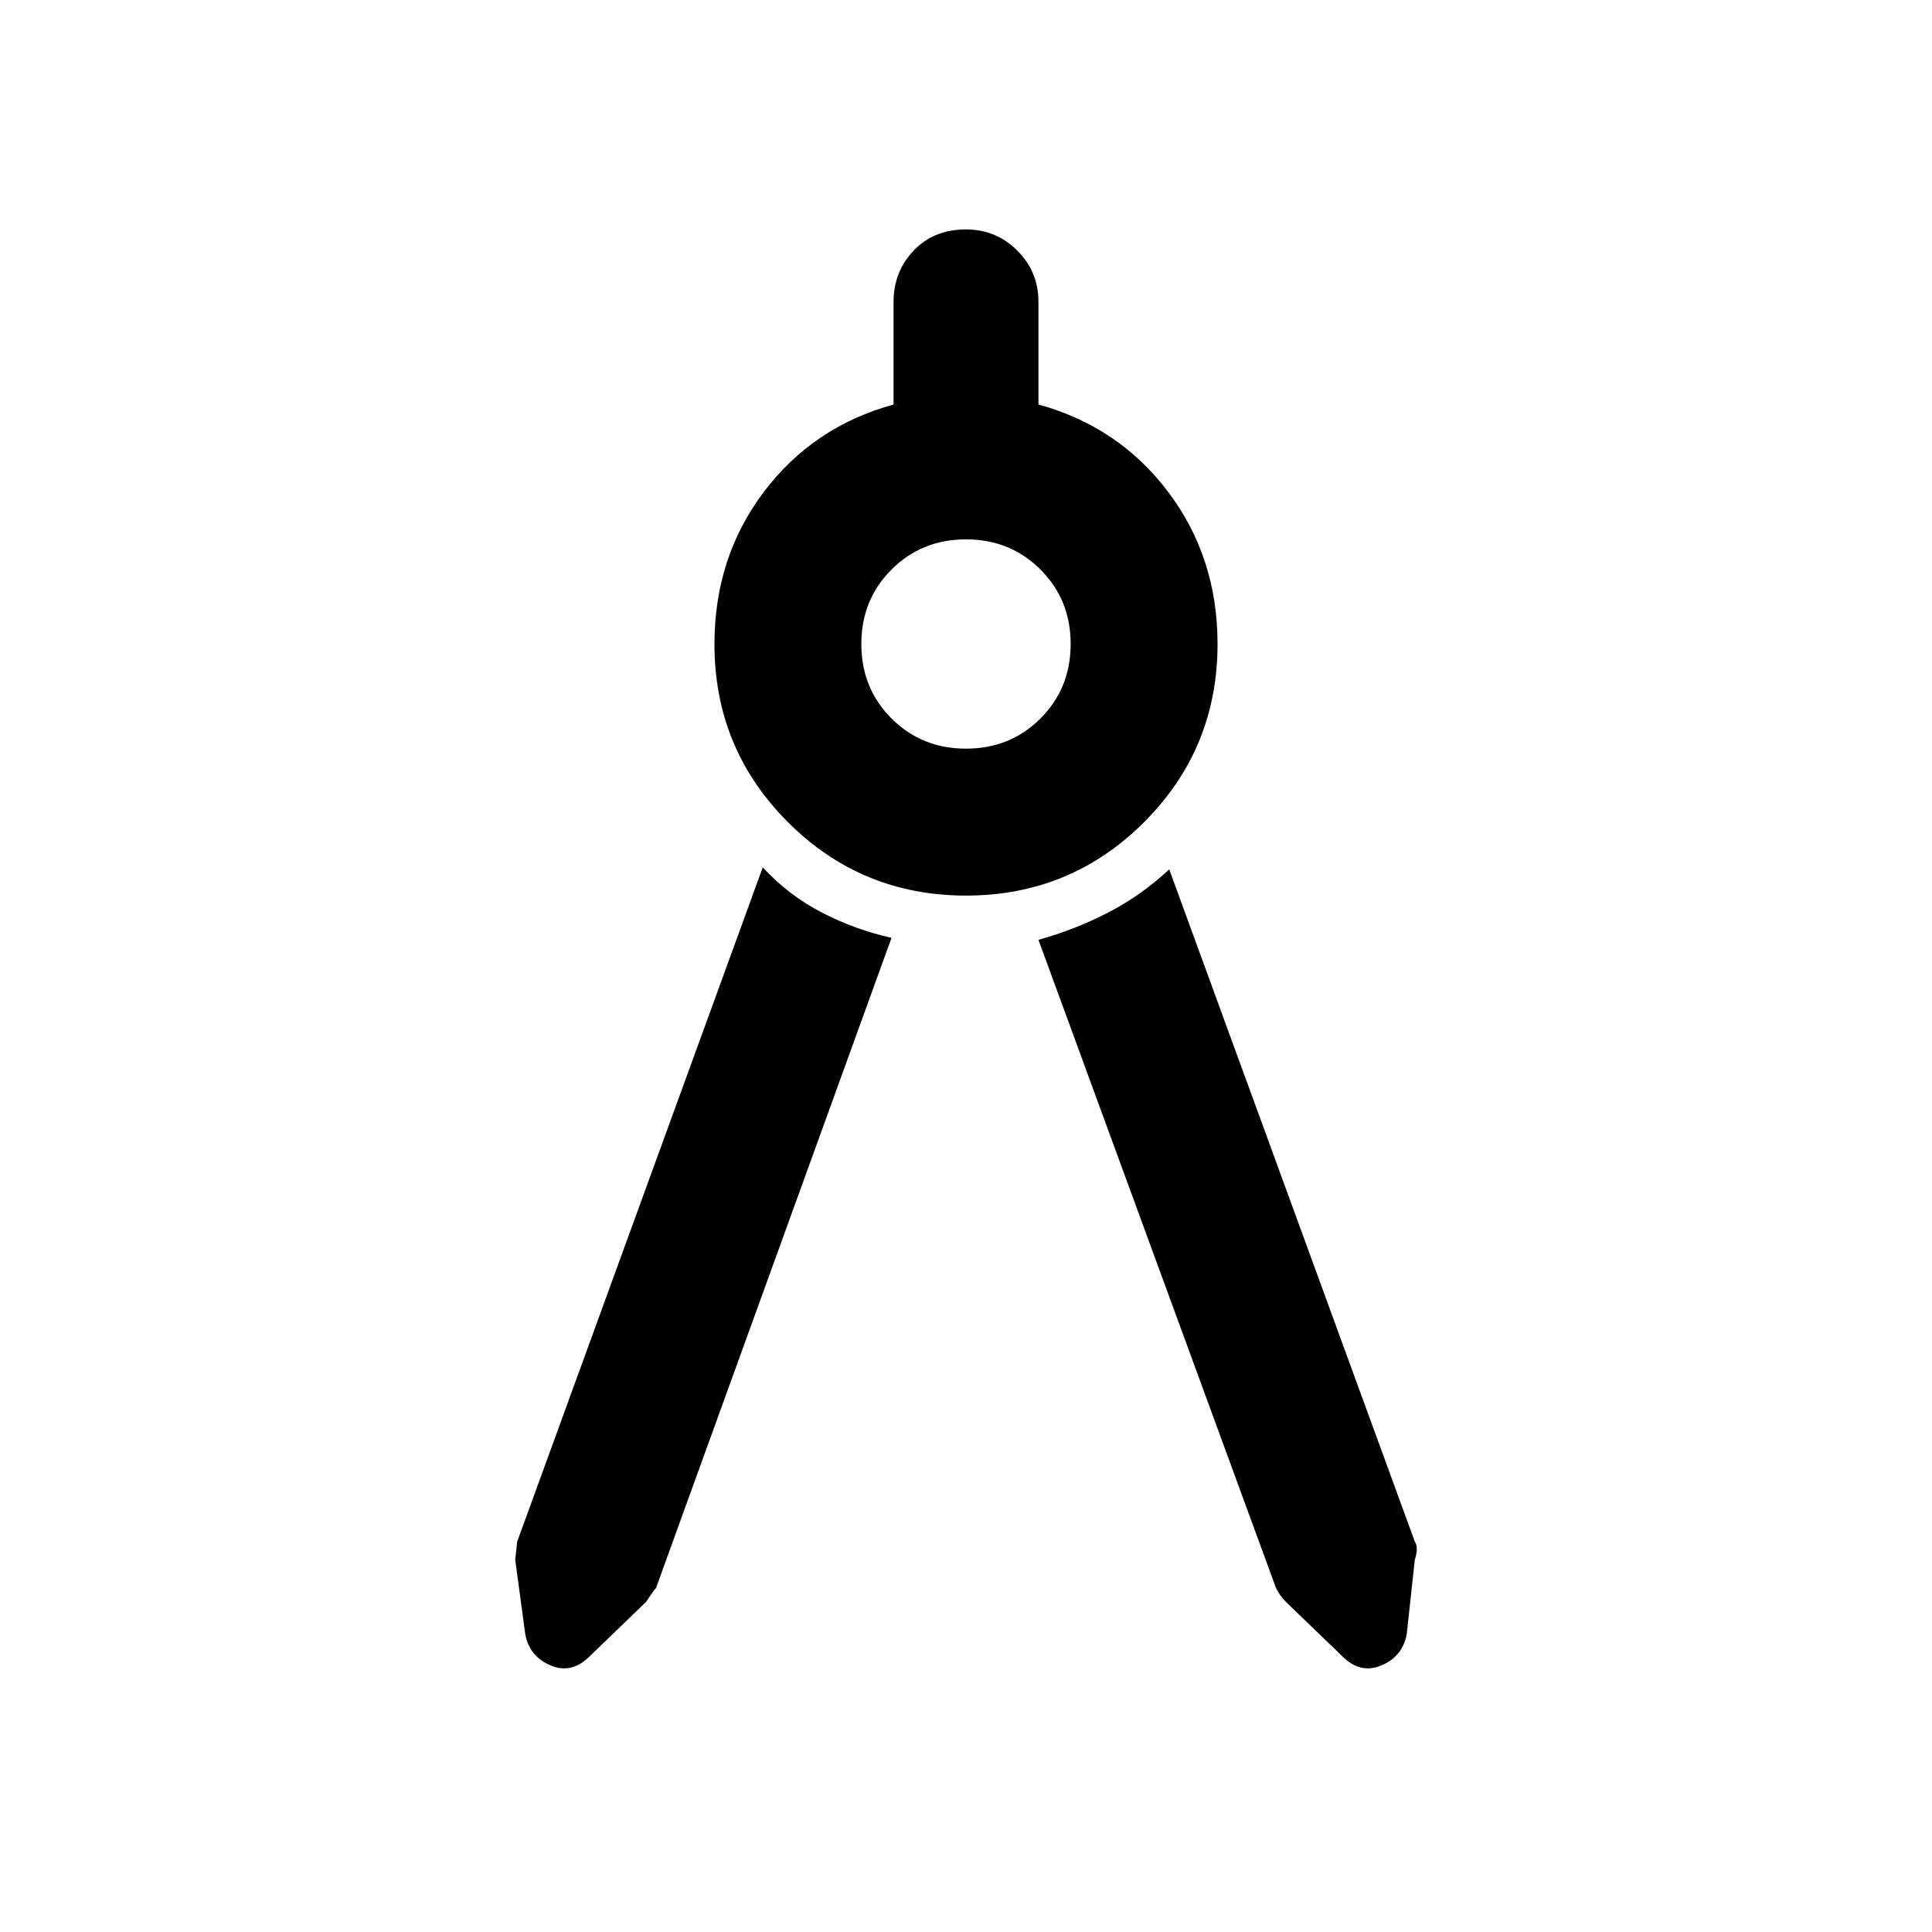 <svg xmlns="http://www.w3.org/2000/svg" height="40" width="40"><path d="M18.458 19.417 13.583 32.875Q13.542 32.917 13.375 33.167L12.208 34.292Q11.833 34.667 11.396 34.479Q10.958 34.292 10.875 33.833L10.667 32.292Q10.667 32.292 10.708 31.917L15.792 17.958Q16.333 18.542 17.021 18.896Q17.708 19.25 18.458 19.417ZM21.5 19.458Q22.25 19.25 22.938 18.896Q23.625 18.542 24.208 18L29.292 31.917Q29.375 32.042 29.292 32.292L29.125 33.833Q29.042 34.292 28.604 34.479Q28.167 34.667 27.792 34.292L26.625 33.167Q26.5 33.042 26.417 32.875ZM20 18.542Q17.833 18.542 16.312 17.021Q14.792 15.5 14.792 13.333Q14.792 11.542 15.812 10.188Q16.833 8.833 18.5 8.375V6.25Q18.5 5.625 18.917 5.188Q19.333 4.75 20 4.75Q20.625 4.75 21.062 5.188Q21.5 5.625 21.5 6.25V8.375Q23.167 8.833 24.188 10.188Q25.208 11.542 25.208 13.333Q25.208 15.5 23.688 17.021Q22.167 18.542 20 18.542ZM20 15.5Q20.917 15.5 21.542 14.875Q22.167 14.25 22.167 13.333Q22.167 12.417 21.542 11.792Q20.917 11.167 20 11.167Q19.083 11.167 18.458 11.792Q17.833 12.417 17.833 13.333Q17.833 14.25 18.458 14.875Q19.083 15.5 20 15.5Z"/></svg>